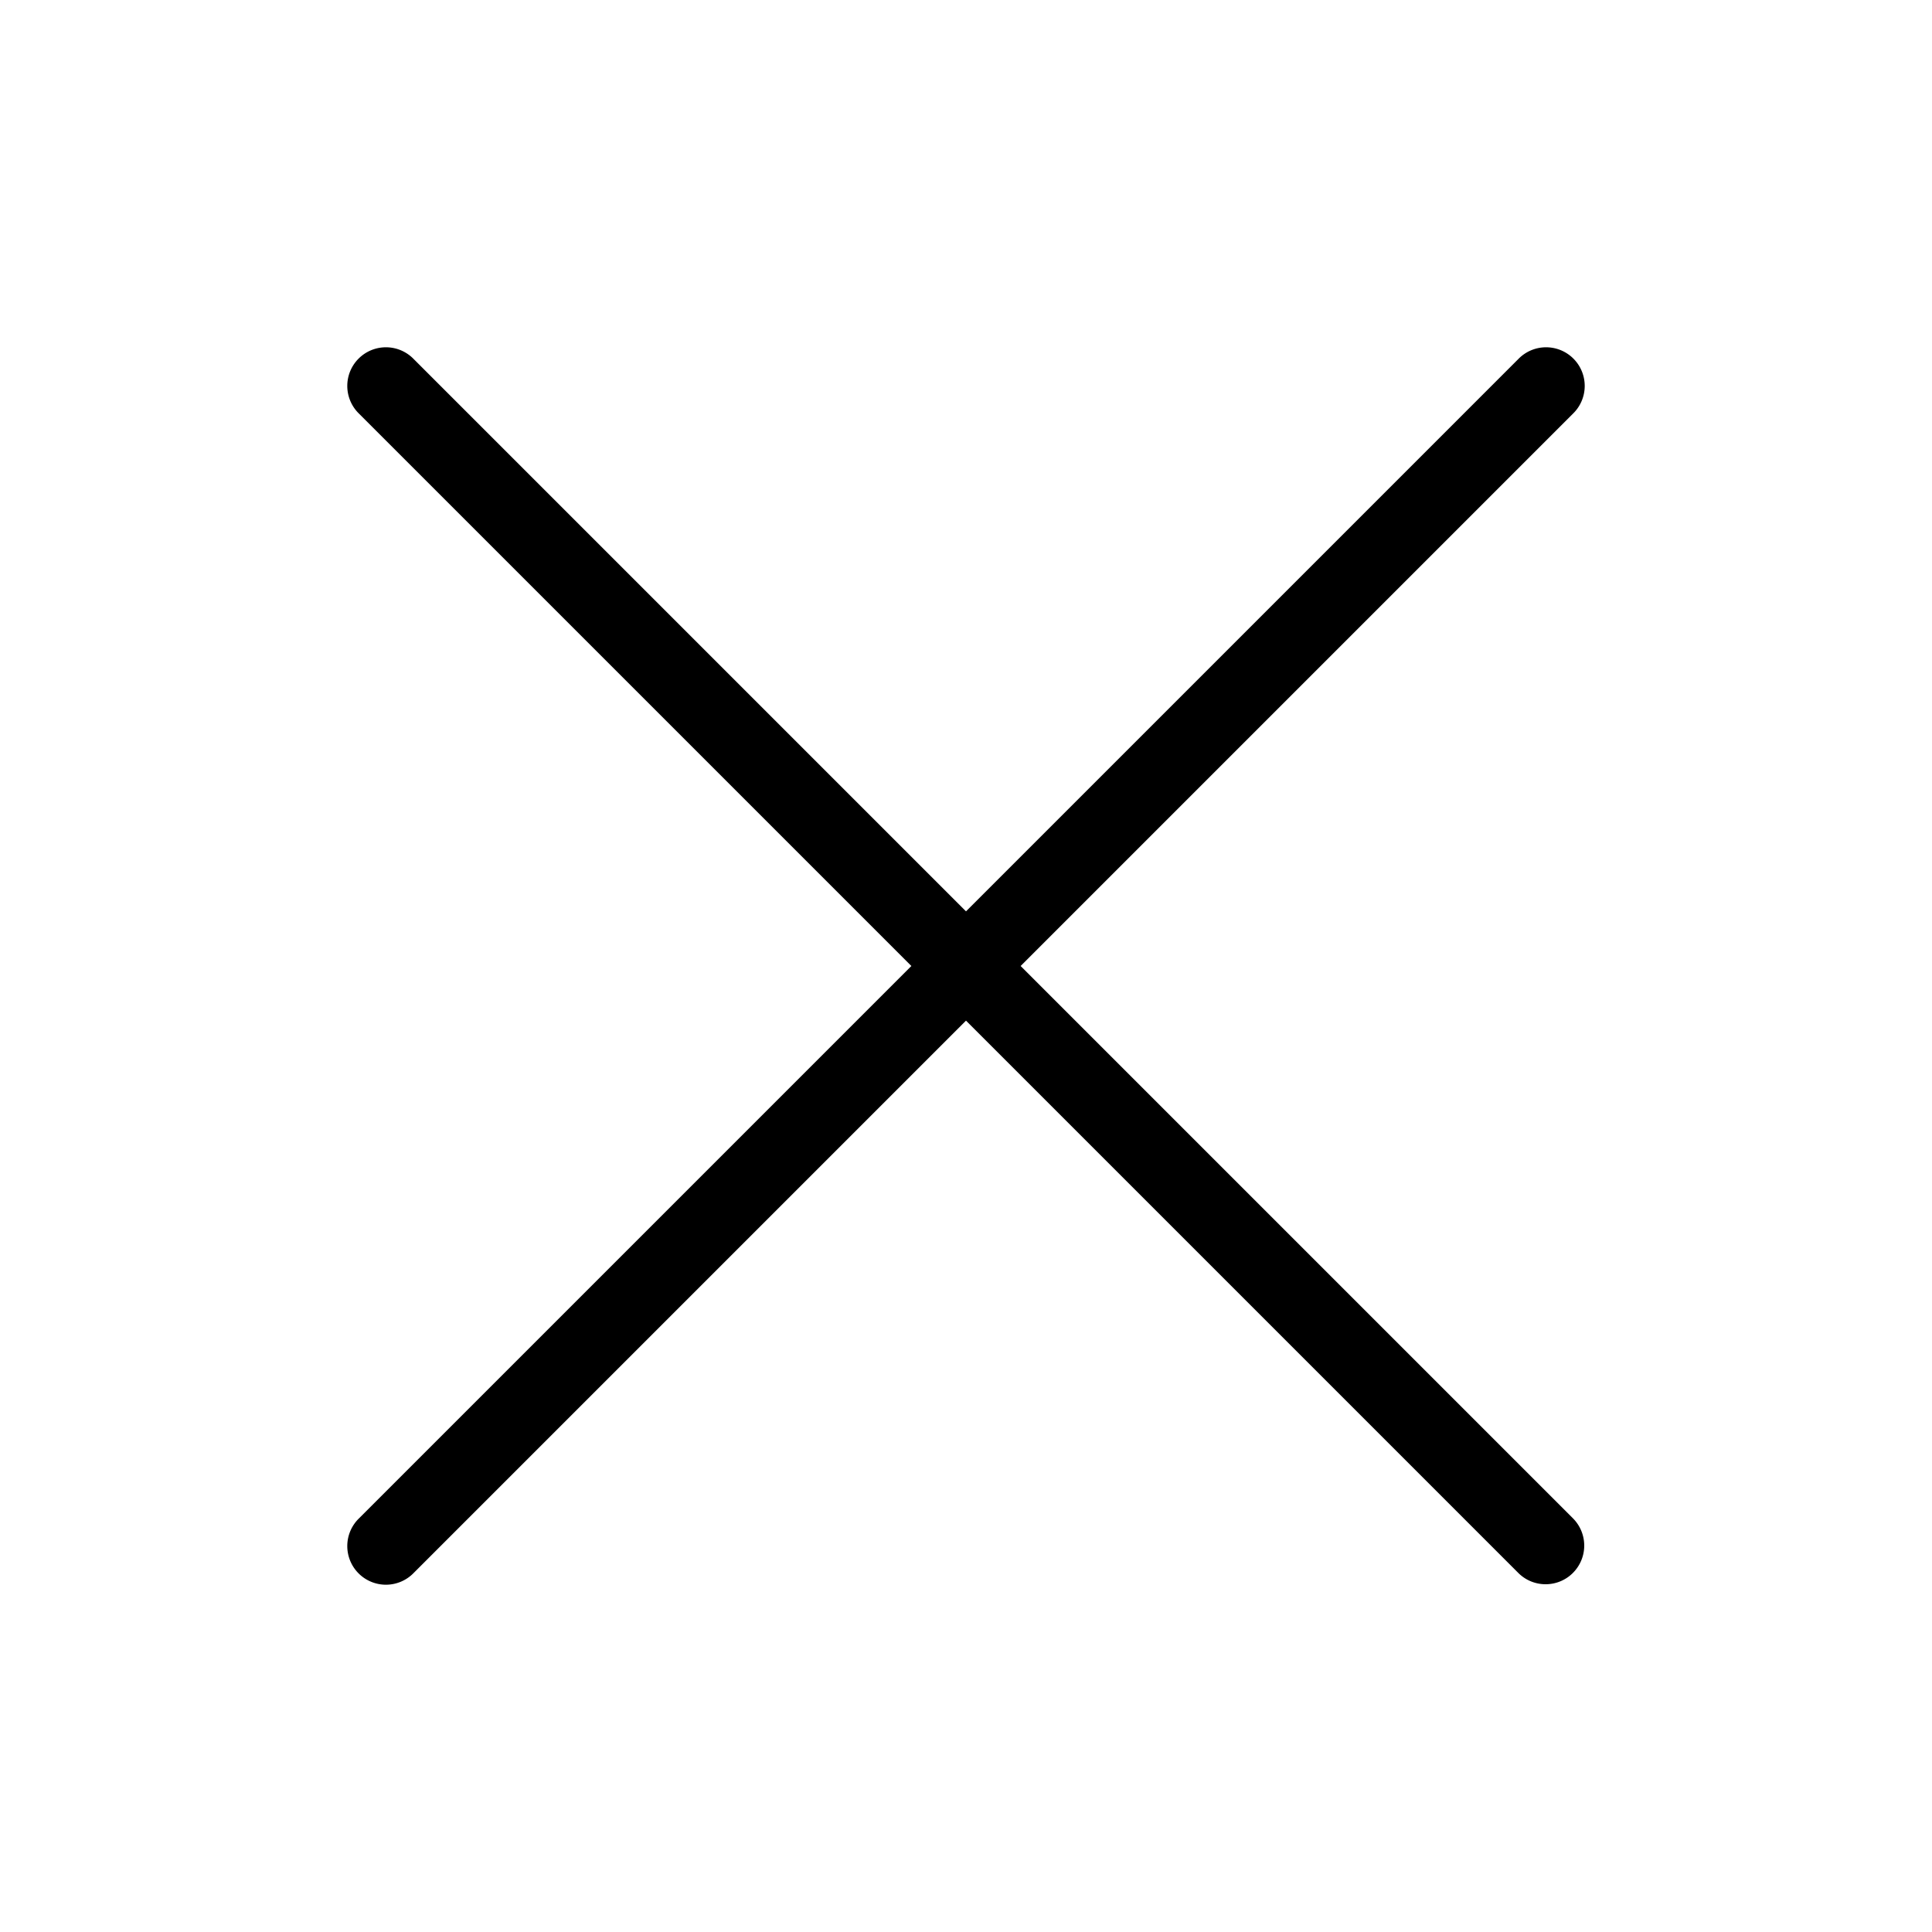 <svg xmlns="http://www.w3.org/2000/svg" viewBox="0 0 100 100" xml:space="preserve"><path d="m52.828 50 28.586-28.586a2 2 0 1 0-2.828-2.828L50 47.172 21.414 18.586a2 2 0 1 0-2.828 2.828L47.172 50 18.586 78.586a2 2 0 1 0 2.828 2.828L50 52.828l28.586 28.586c.39.391.902.586 1.414.586s1.024-.195 1.414-.586a2 2 0 0 0 0-2.828L52.828 50z"/></svg>